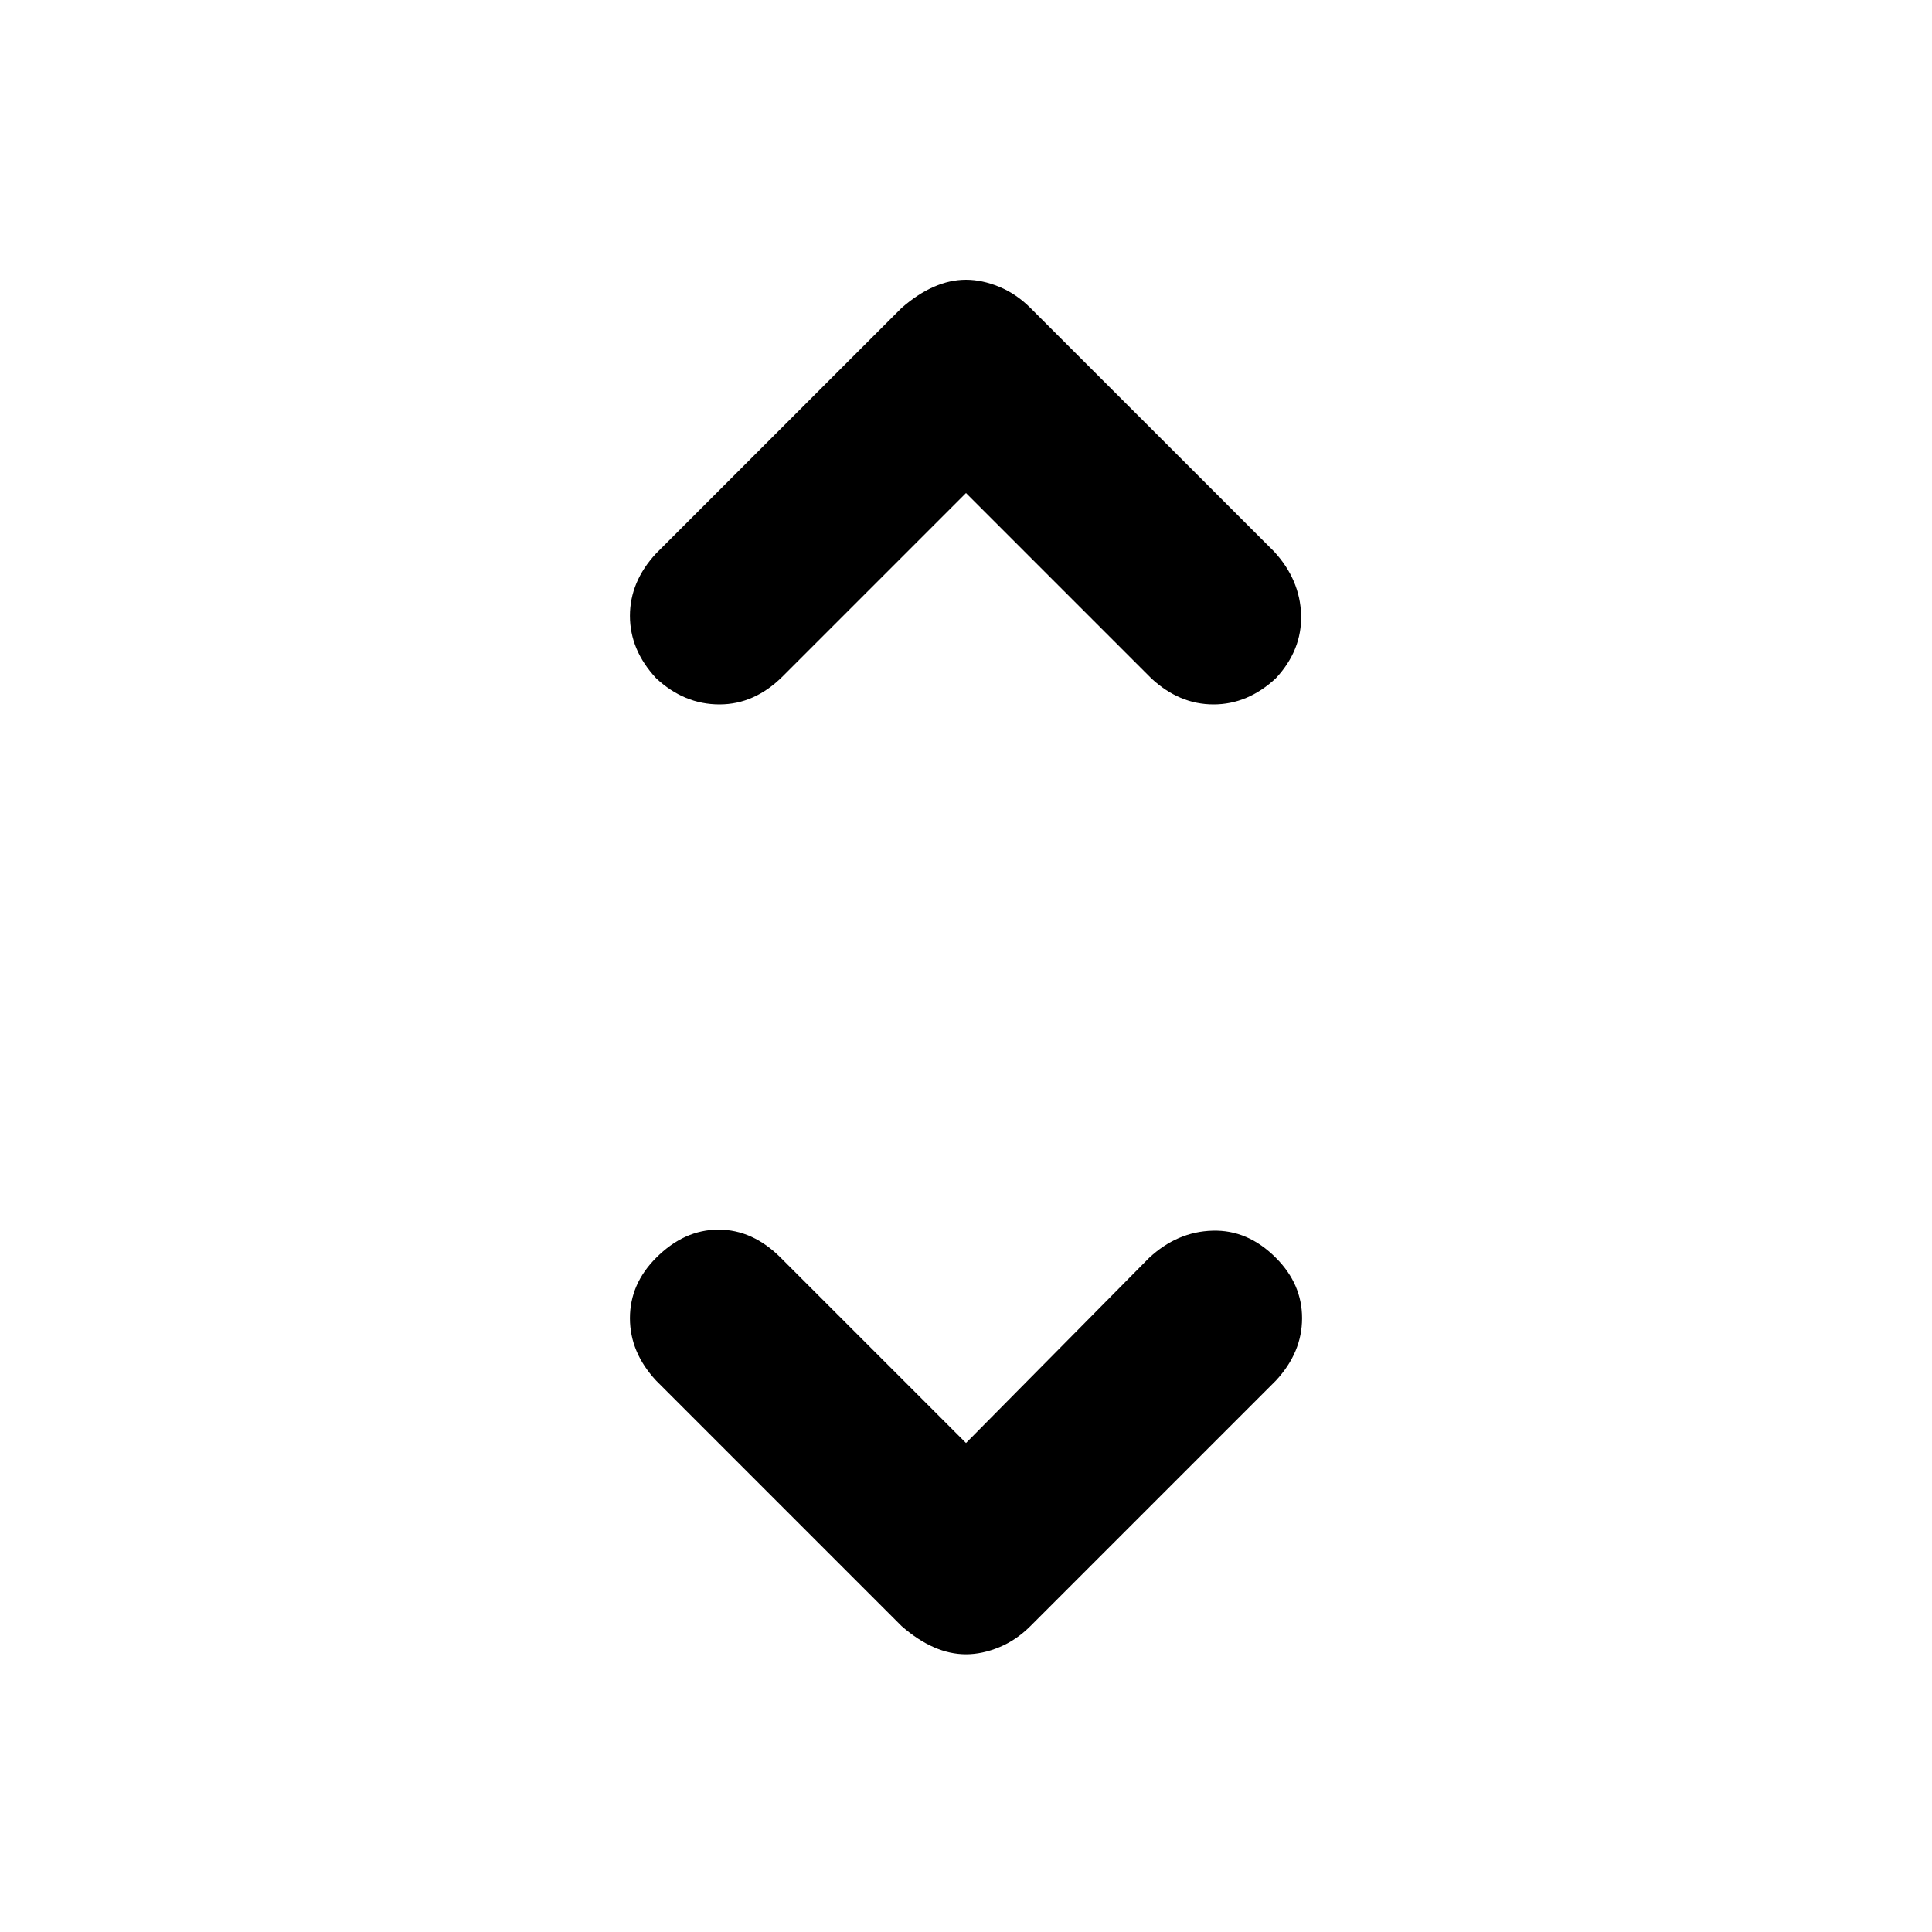 <svg xmlns="http://www.w3.org/2000/svg" height="20" width="20"><path d="M6.792 7.021q-.271-.292-.271-.646 0-.354.271-.646l2.541-2.541q.167-.146.334-.219.166-.073.333-.073t.344.073q.177.073.323.219l2.521 2.52q.27.292.281.657.01.364-.261.656-.291.271-.646.271-.354 0-.645-.271L10 5.104 8.104 7q-.292.292-.656.292-.365 0-.656-.271ZM10 17.125q-.167 0-.333-.073-.167-.073-.334-.219l-2.541-2.541q-.271-.292-.271-.646 0-.354.271-.625.291-.292.646-.292.354 0 .645.292L10 14.938l1.896-1.917q.292-.271.656-.281.365-.011.656.281.271.271.271.625t-.271.646l-2.541 2.541q-.146.146-.323.219-.177.073-.344.073Z"/></svg>